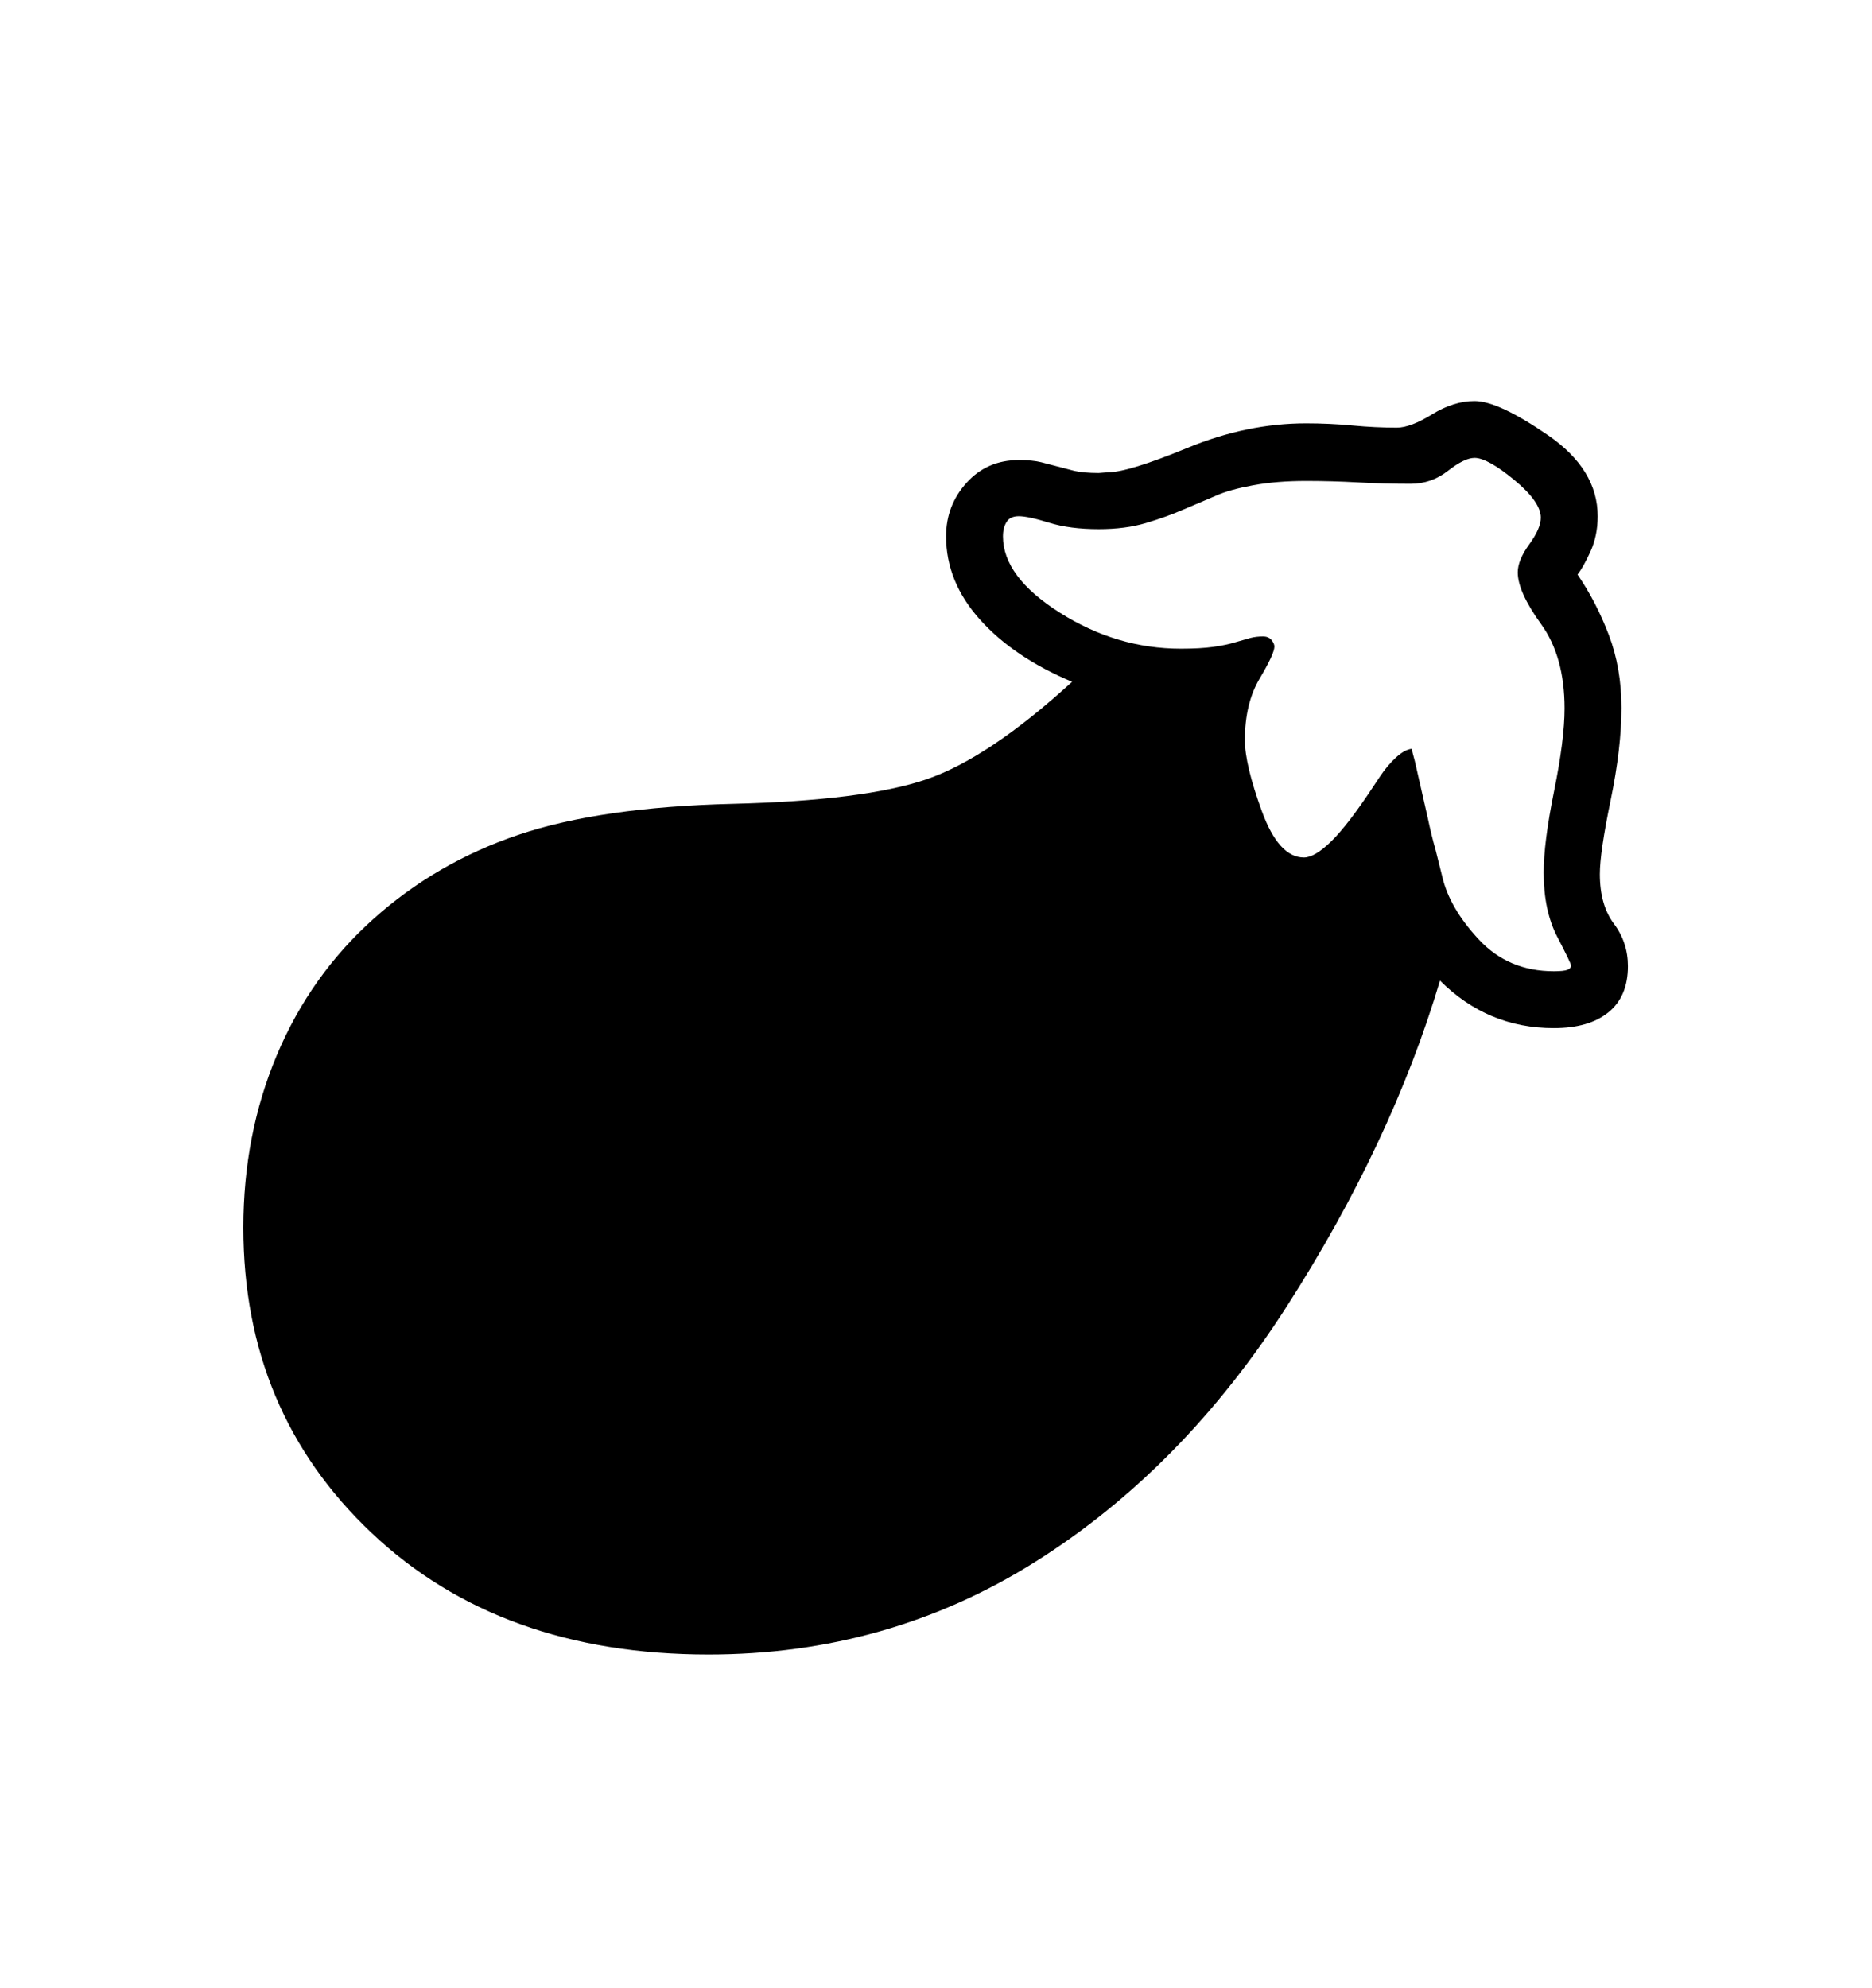<svg viewBox="0 0 2600 2760.837" xmlns="http://www.w3.org/2000/svg"><path d="M2234 1406q-27 22-76 22-92 0-158-66-67 225-212.5 452t-350 355.5T984 2298q-289 0-467.5-168.5T338 1705q0-129 46.5-239.5t134-189 201.5-117 297-43 269.5-34T1489 947q-81-34-128-86.5T1314 745q0-43 28.5-74.5T1415 639q19 0 31 3l46 12q13 3 34 3l13-1q28 0 110.5-34t164.5-34q33 0 64.5 3t61.5 3q19 0 49-18.5t59-18.5q33 0 102 47.5t69 112.5q0 27-10 49t-18 32q26 38 43.5 84t17.5 101q0 56-15 128.5t-15 102.5q0 43 19.5 69t19.5 59q0 42-27 64zm-71-104.5q-19-36.5-19-89.5 0-42 14.5-113.5T2173 984q0-72-32.5-117t-32.5-72q0-17 16-39t16-37q0-22-37-52.5t-55-30.5q-14 0-37 18t-52 18q-37 0-73-2t-72-2q-41 0-73.5 6t-50.5 14l-47 20q-23 10-51.5 18.5T1526 735q-40 0-69-9t-42-9q-12 0-17 8t-5 20q0 56 79 106t168 50q27 0 45-2.5t31-6.5l21-6q8-2 17-2 8 0 12 5t4 9q0 10-20.5 44.5T1729 1028q0 34 23.5 98.5t58.5 64.5q15 0 38-22.5t58-75.5l10-15q10-15 22-26t22-12q0 3 4 17l18 79q5 24 11 45l9 36q10 44 51 88t104 44q14 0 19-2t5-6q0-3-19-39.5z"/></svg>